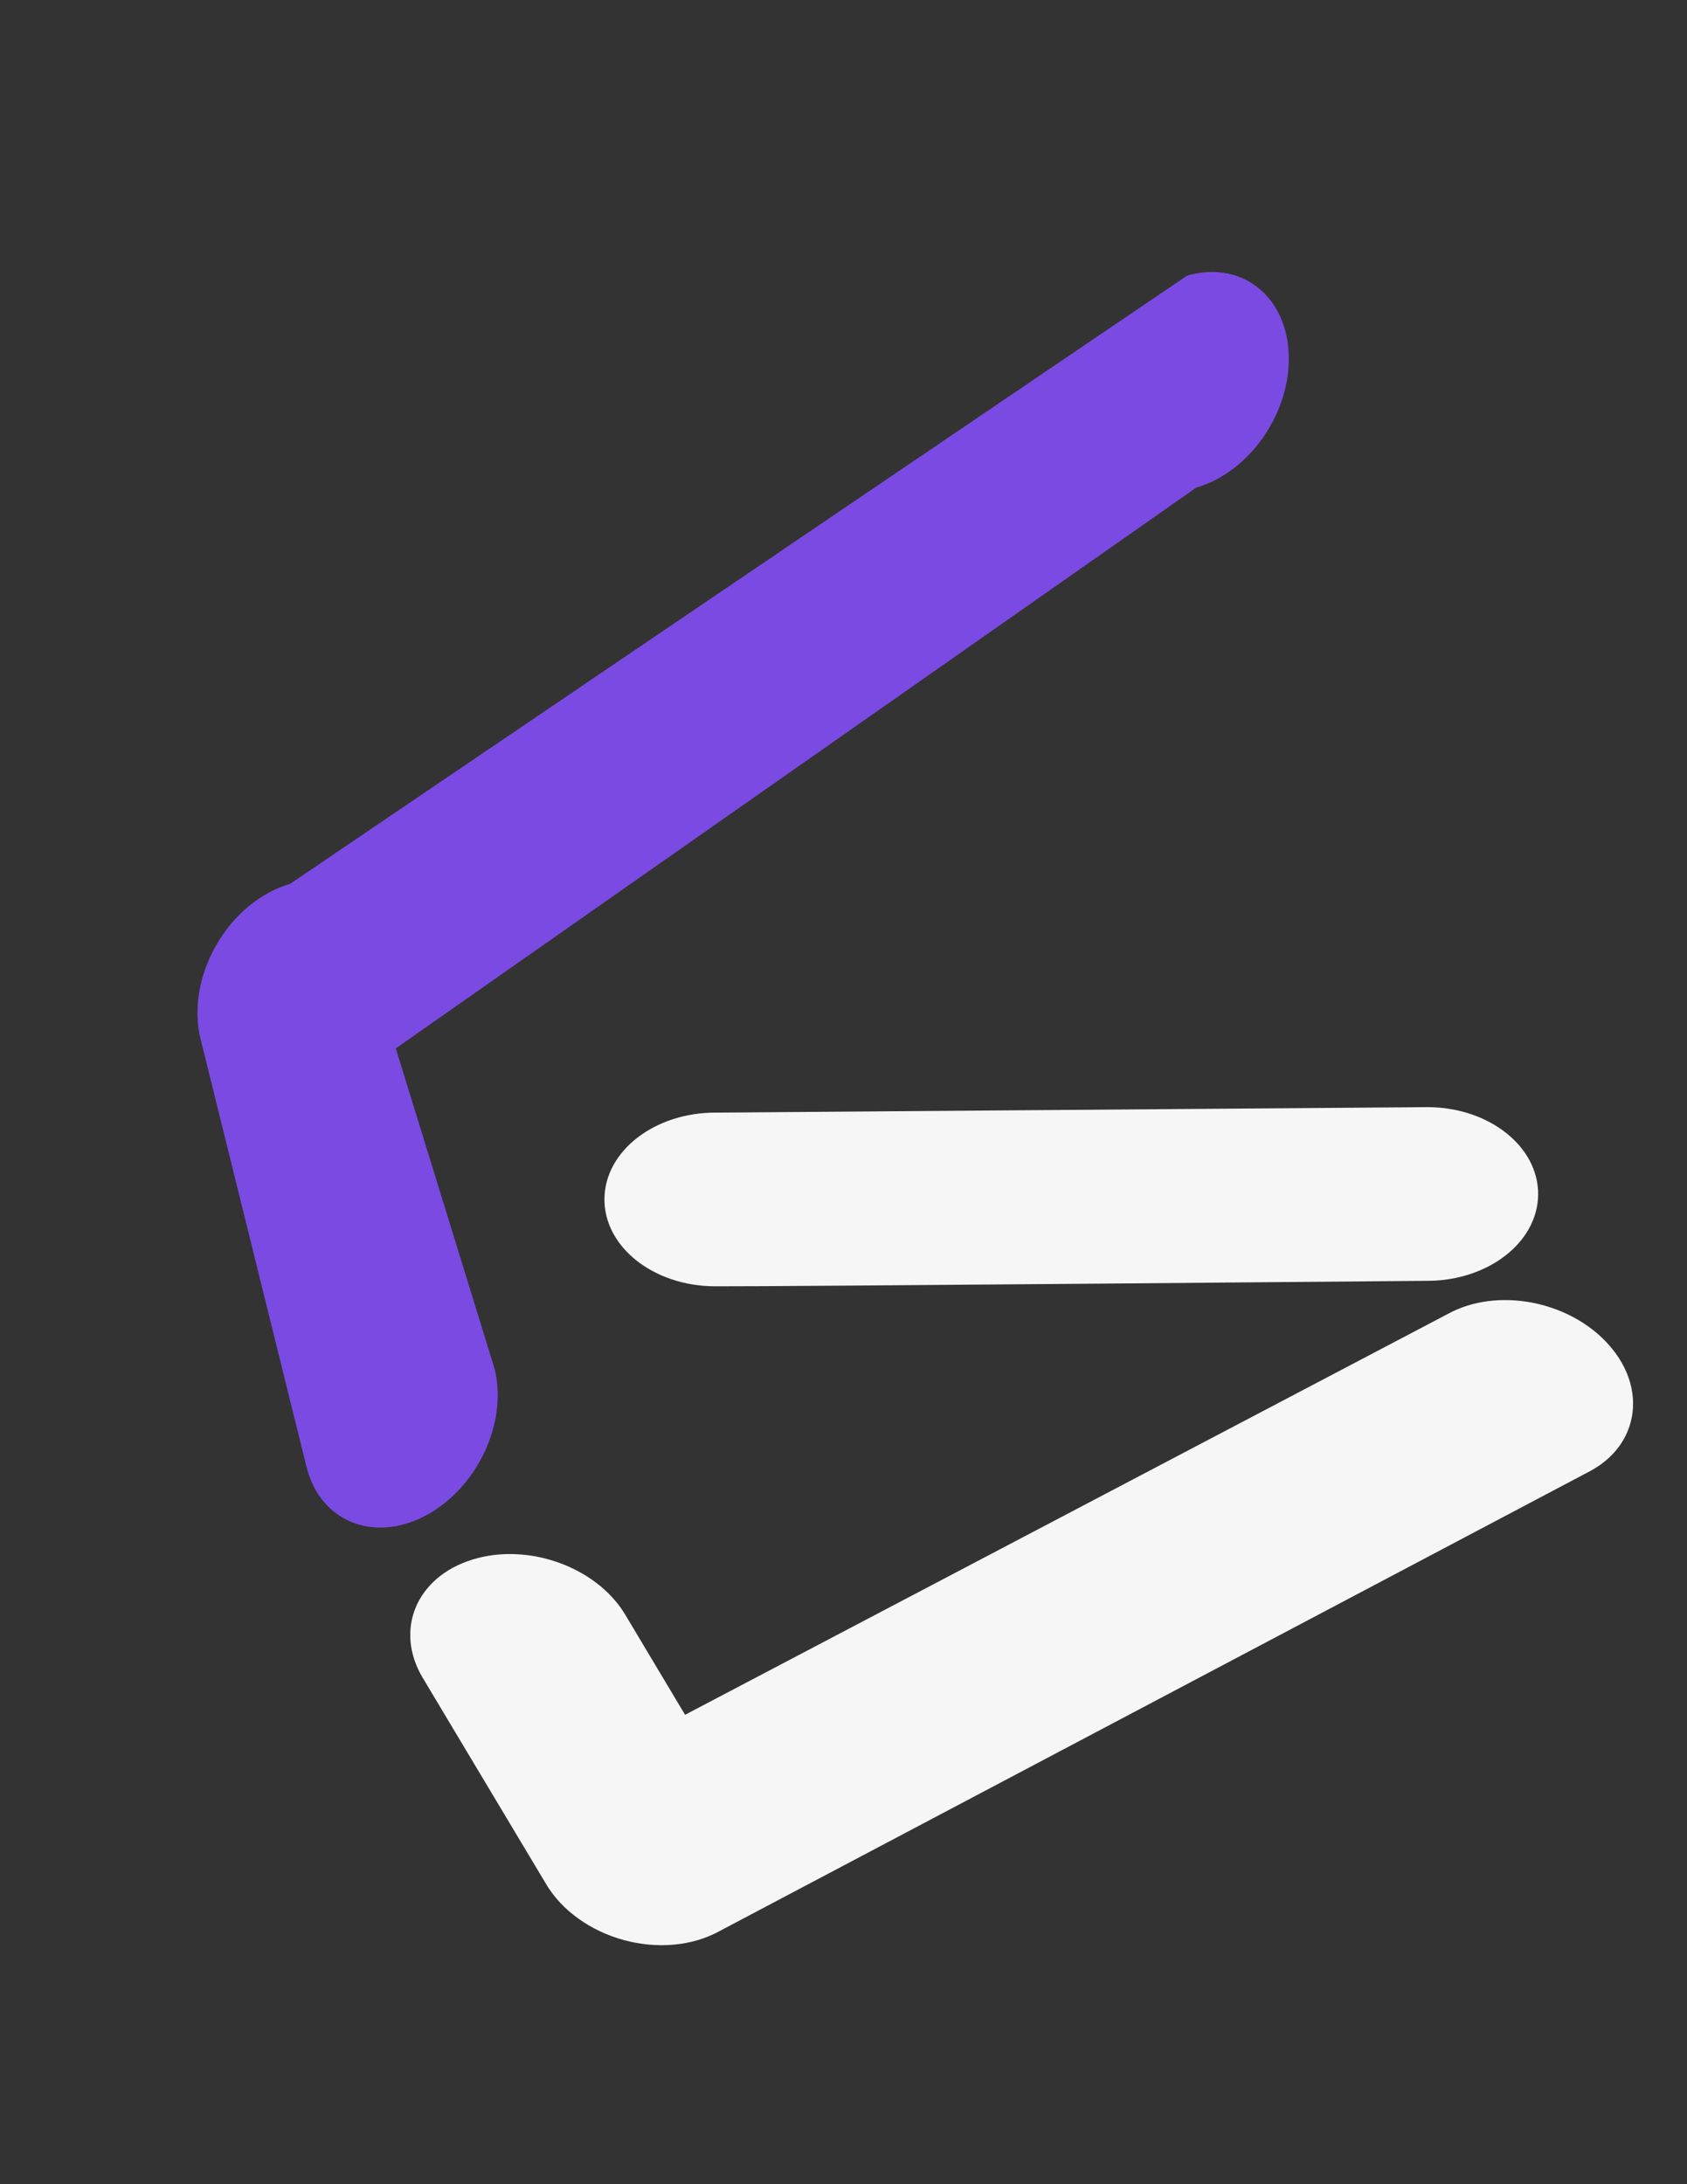 <svg width="34" height="44" viewBox="0 0 34 44" fill="none" xmlns="http://www.w3.org/2000/svg">
<rect x="0" y="0" width="34" height="44" fill="#333333" stroke="none"/>
<path d="M11.011 37.962L8.52 33.8C7.944 32.836 8.389 31.769 9.516 31.419C10.643 31.067 12.025 31.565 12.602 32.529L13.807 34.544L29.181 26.468C30.167 25.928 31.61 26.197 32.405 27.07C32.856 27.564 33.002 28.147 32.863 28.657C32.758 29.047 32.487 29.394 32.06 29.628L14.491 38.907C13.954 39.201 13.25 39.266 12.575 39.083C11.9 38.899 11.326 38.488 11.011 37.962Z" fill="#F6F6F6"/>
<path d="M12.182 24.148C12.192 23.183 13.2 22.406 14.434 22.413L28.784 22.303C30.017 22.311 31.009 23.1 31 24.066C30.997 24.311 30.931 24.543 30.813 24.754C30.465 25.375 29.669 25.807 28.748 25.802C28.748 25.802 15.632 25.919 14.398 25.912C13.164 25.904 12.172 25.115 12.182 24.148Z" fill="#F6F6F6"/>
<path d="M24.11 9.823L7.977 21.119L9.969 27.576C10.239 28.667 9.61 29.994 8.563 30.539C7.516 31.085 6.448 30.642 6.178 29.552L4.042 20.929C3.894 20.334 4.012 19.638 4.362 19.032C4.711 18.426 5.256 17.976 5.845 17.806L23.925 5.552C24.392 5.418 24.829 5.473 25.178 5.675C25.636 5.939 25.944 6.455 25.973 7.124C26.024 8.303 25.19 9.511 24.11 9.823Z" fill="#7B4AE2"/>
</svg>
